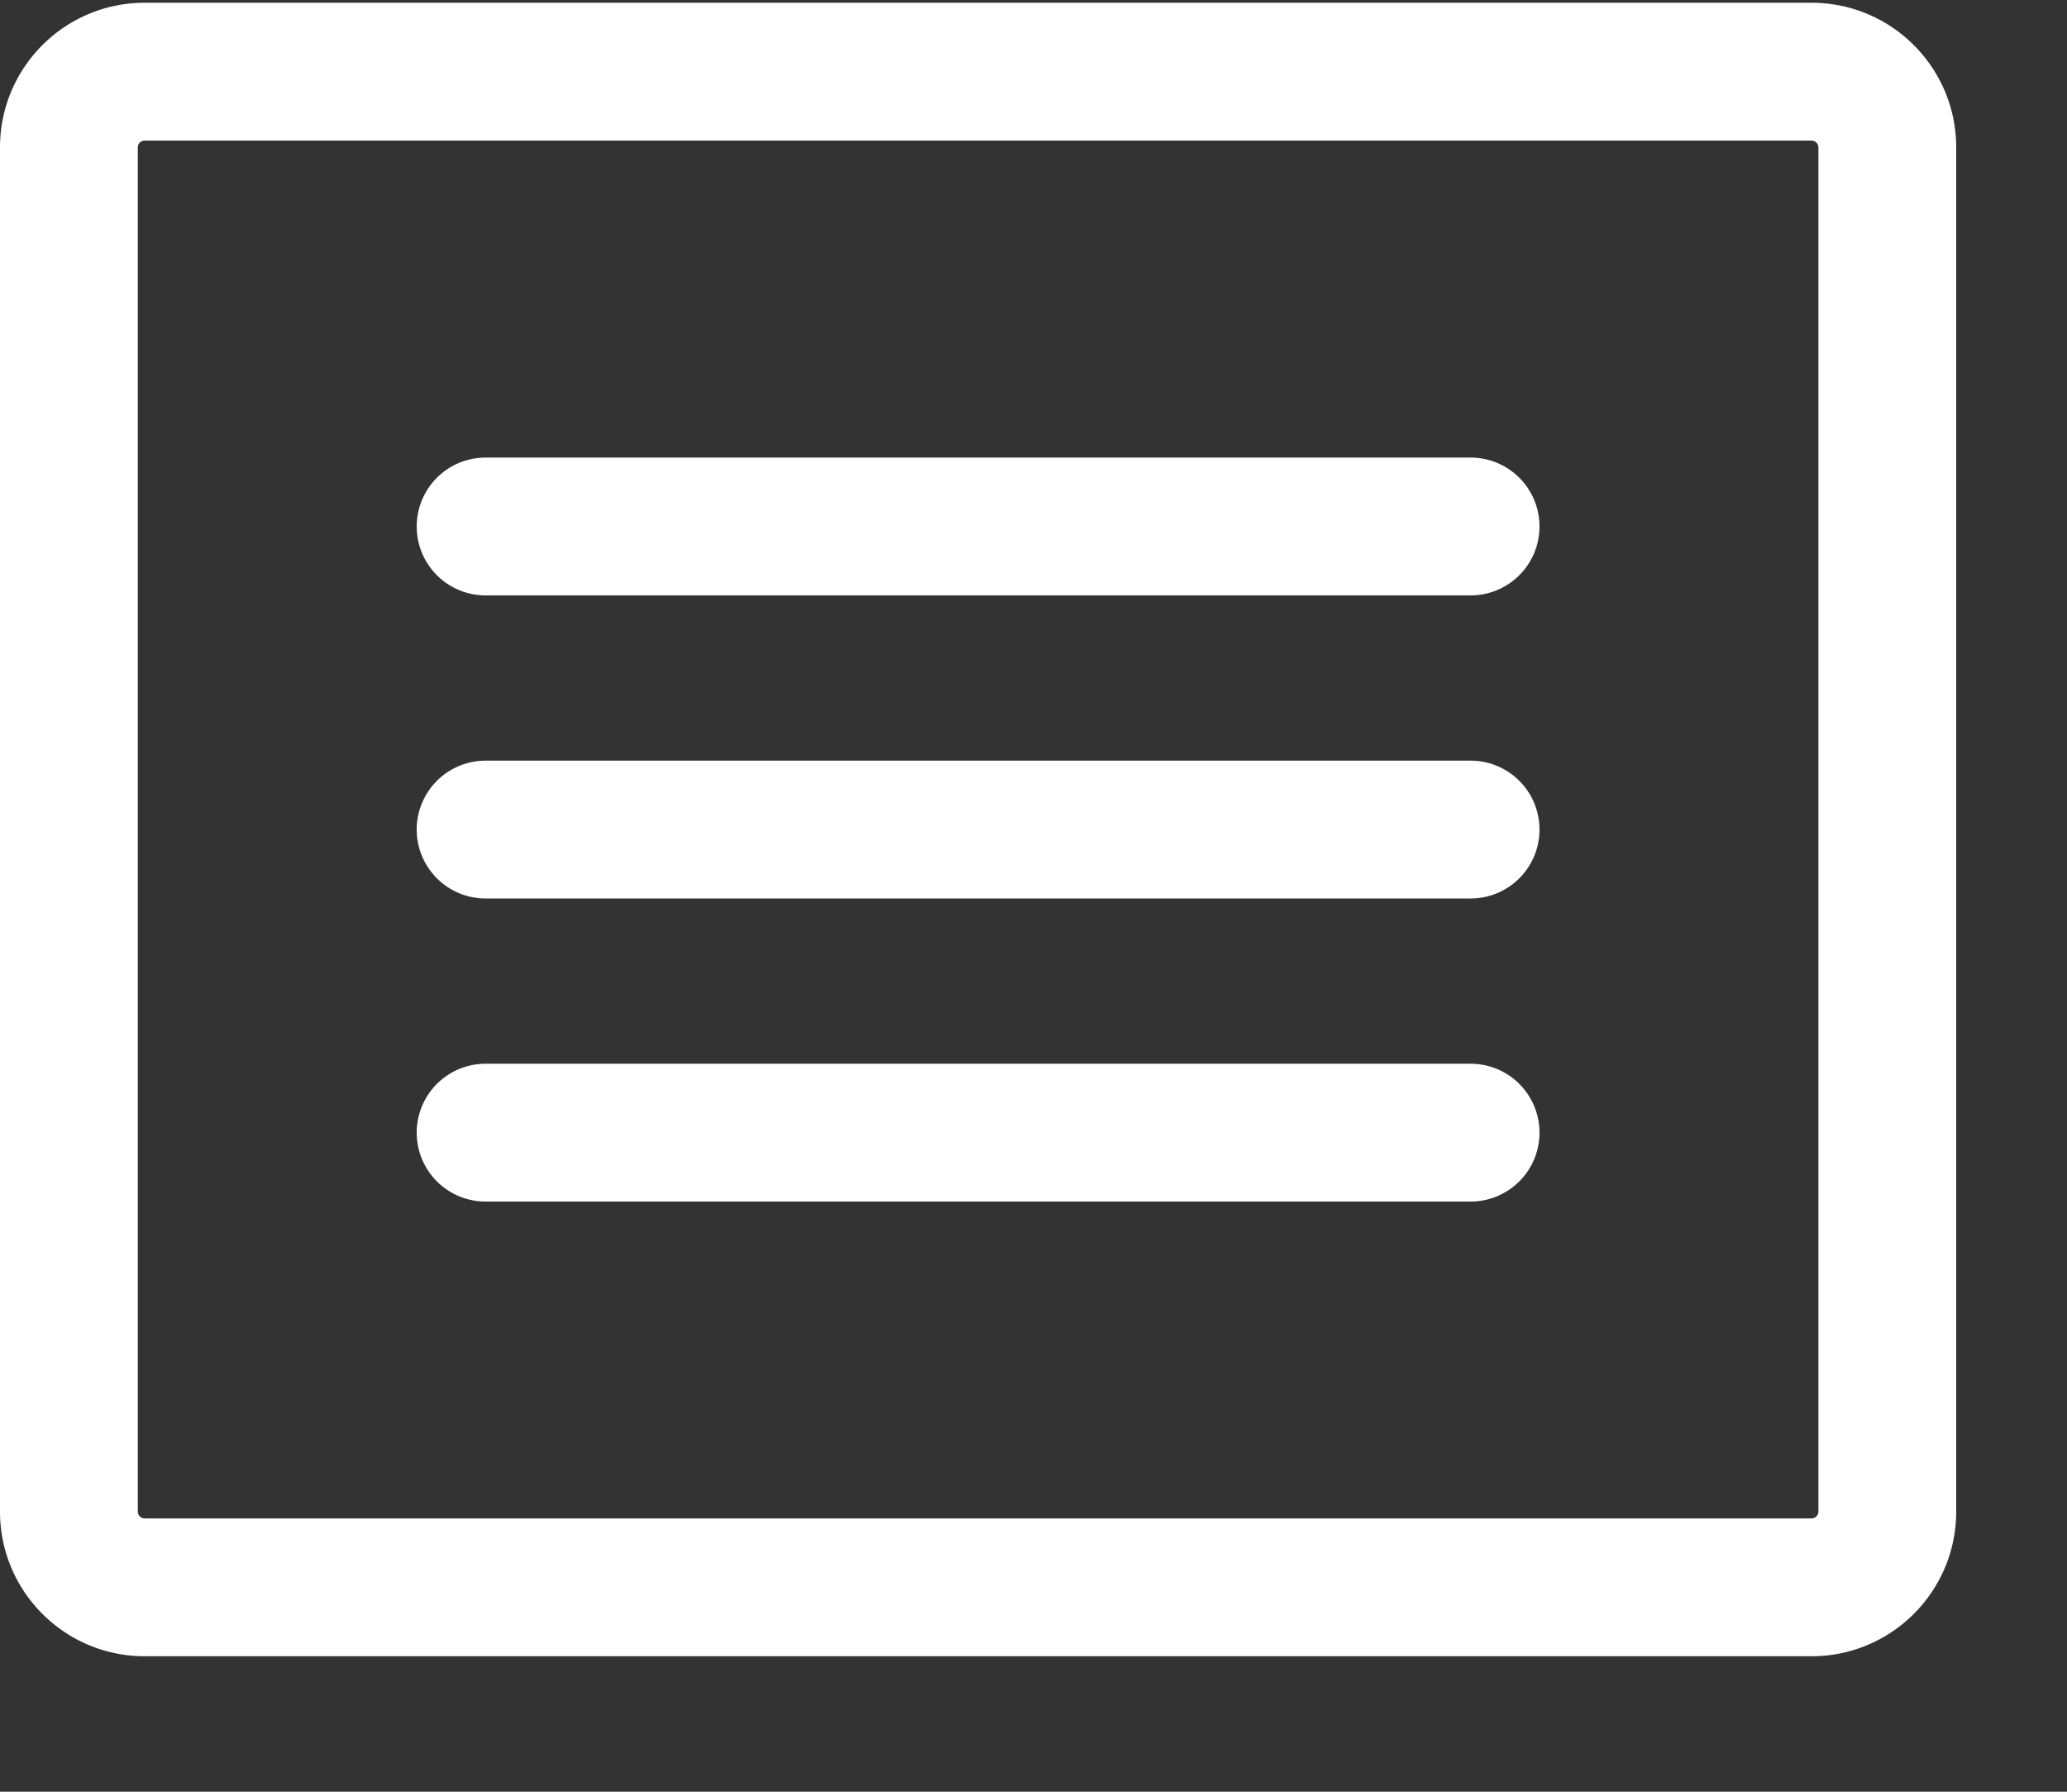 <svg width="15" height="13" fill="none" xmlns="http://www.w3.org/2000/svg"><rect width="100%" height="100%" fill="#333333" stroke="none"/><path d="M3.524 3.32a.5.5 0 100 1h7.148a.5.5 0 000-1H3.524zm-.5 2.699a.5.5 0 01.5-.5h7.148a.5.5 0 010 1H3.524a.5.5 0 01-.5-.5zm.5 1.699a.5.5 0 100 1h7.148a.5.5 0 000-1H3.524z" fill="#fff"/><path fill-rule="evenodd" clip-rule="evenodd" d="M1.05.02C.47.02 0 .49 0 1.07v9.897c0 .58.47 1.05 1.05 1.05h12.096c.58 0 1.05-.47 1.05-1.05V1.07c0-.58-.47-1.05-1.05-1.05H1.05zM1 1.07a.05.05 0 01.05-.05h12.096a.05.05 0 01.05.05v9.897a.05.05 0 01-.05.05H1.05a.05.05 0 01-.05-.05V1.07z" fill="#fff"/></svg>